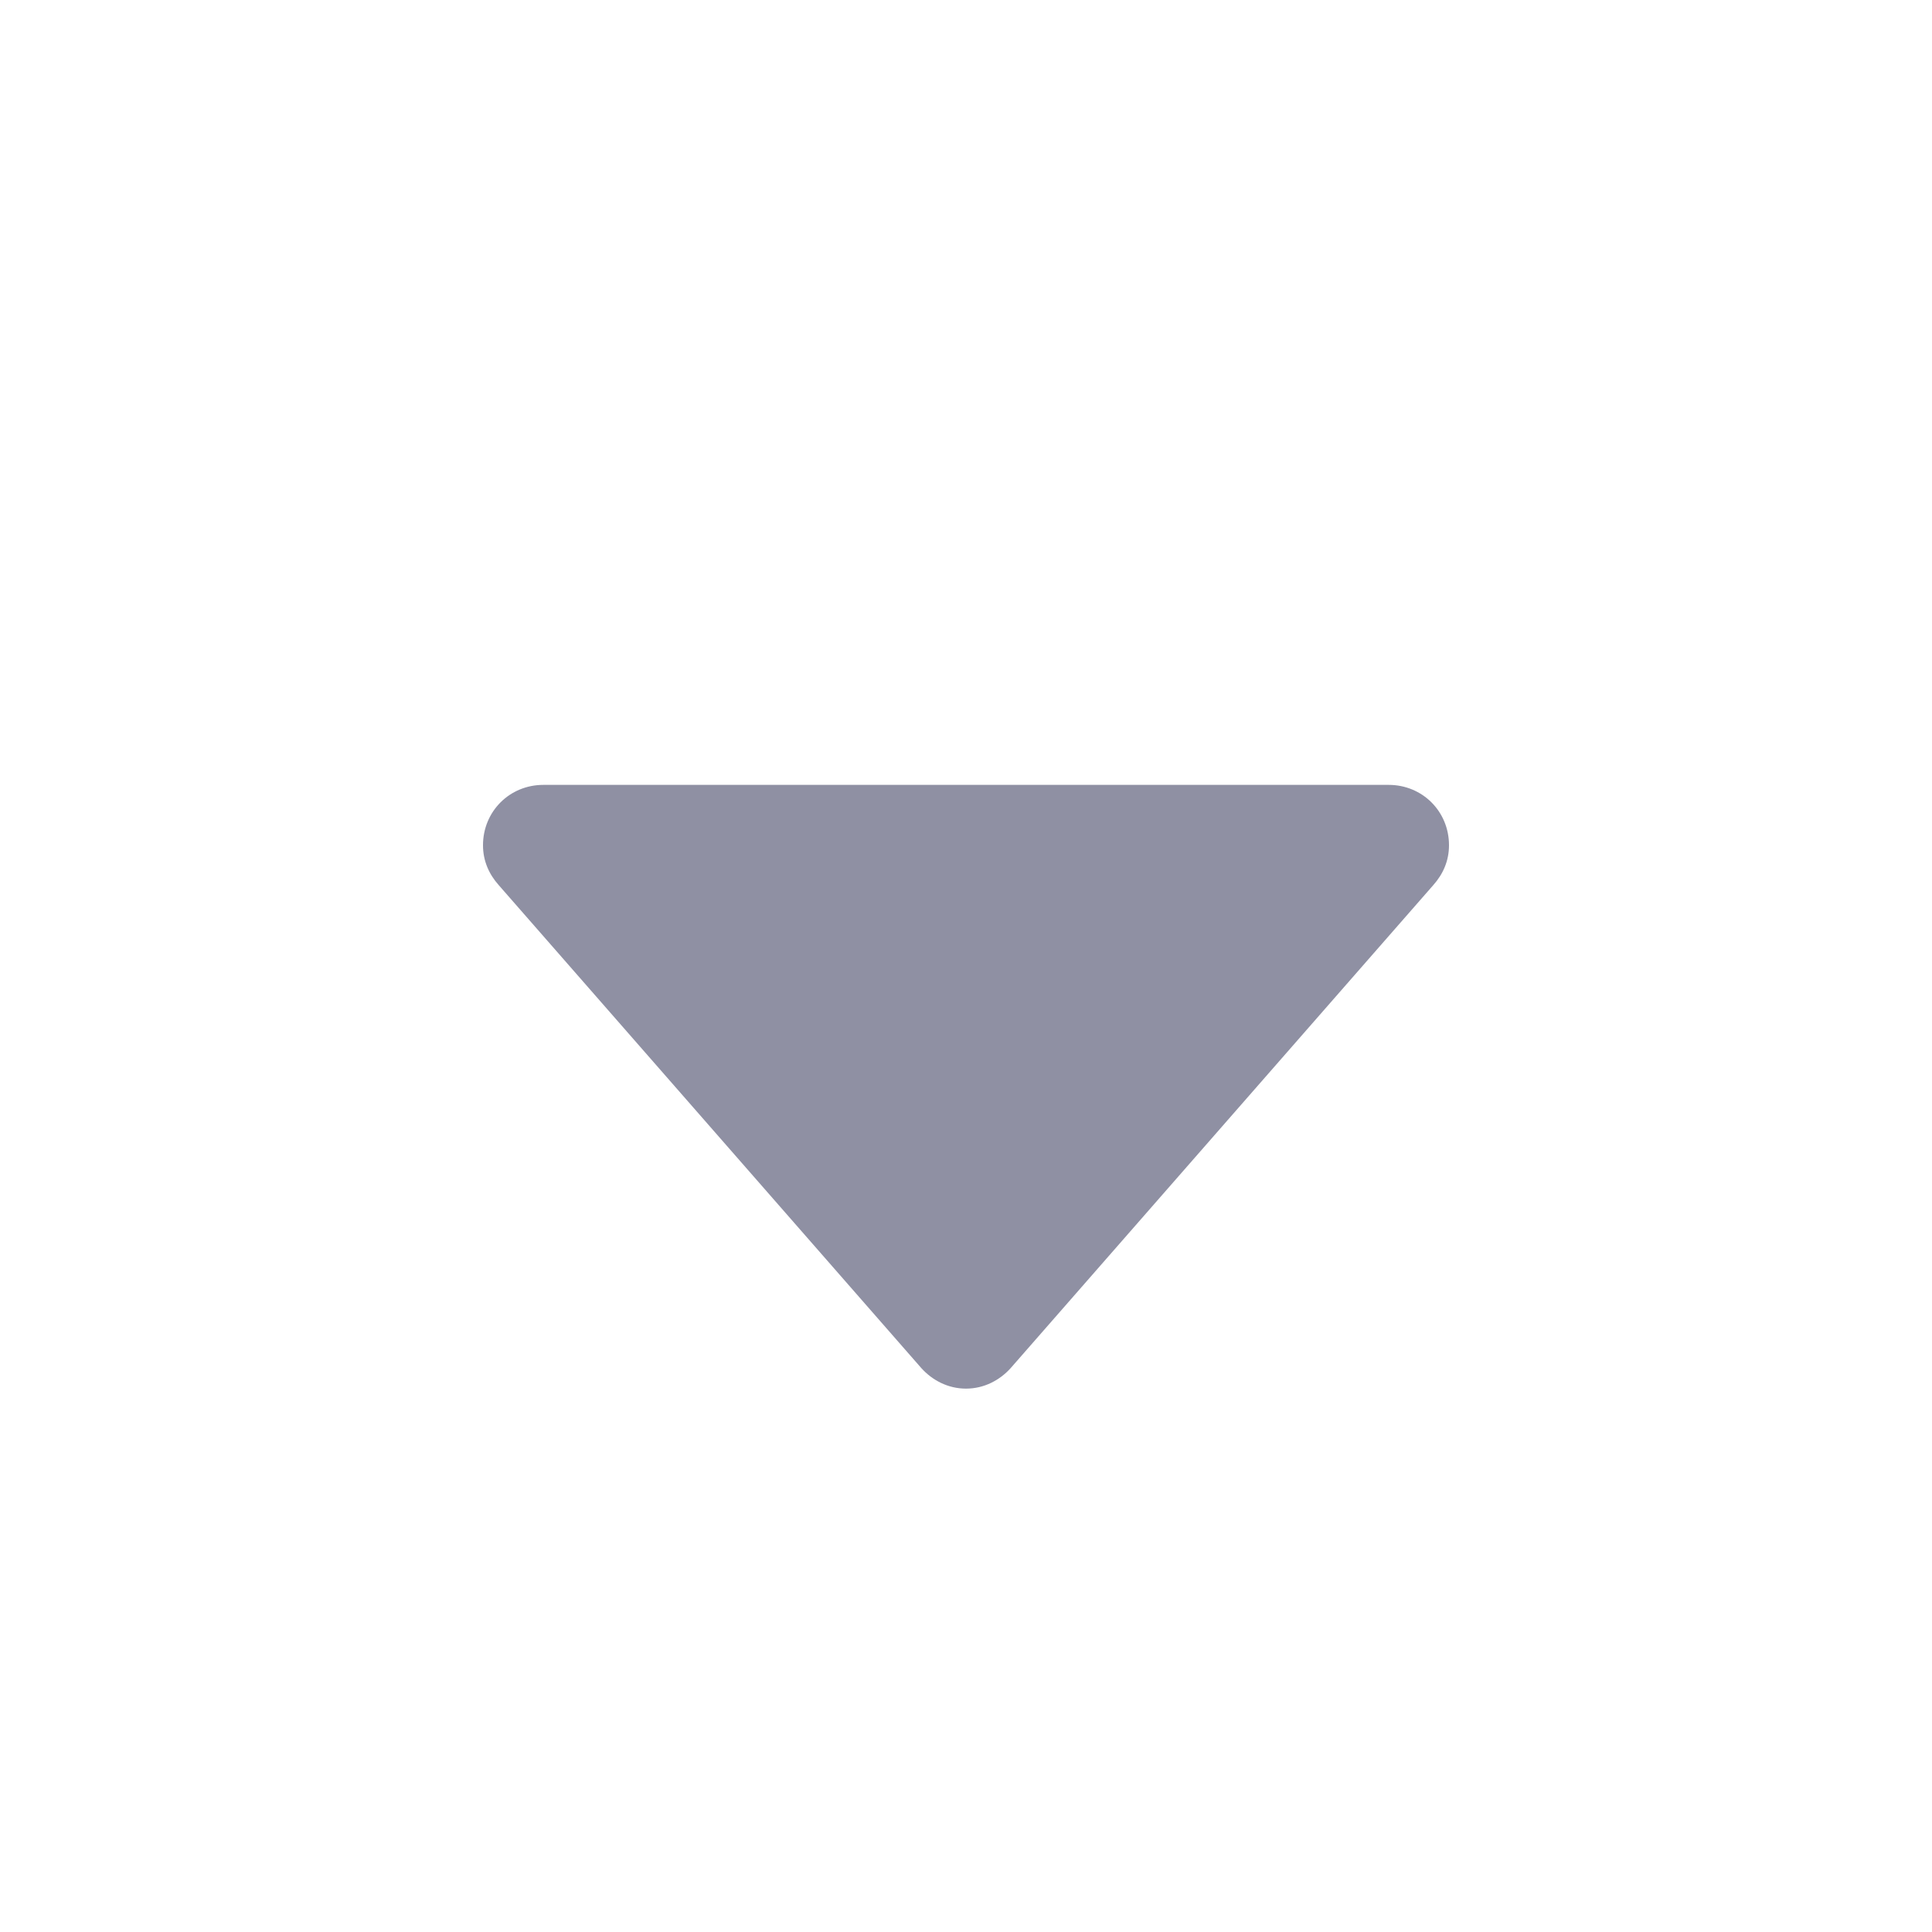 <svg width="16" height="16" viewBox="0 0 16 16" fill="none" xmlns="http://www.w3.org/2000/svg">
<path d="M12 7C12 6.72 11.78 6.5 11.5 6.5H4.5C4.22 6.5 4 6.72 4 7C4 7.13 4.05 7.24 4.13 7.33L7.63 11.33C7.72 11.43 7.85 11.5 8 11.5C8.15 11.5 8.28 11.43 8.37 11.33L11.87 7.33C11.95 7.24 12 7.13 12 7Z" fill="#8F90A3"/>
</svg>
